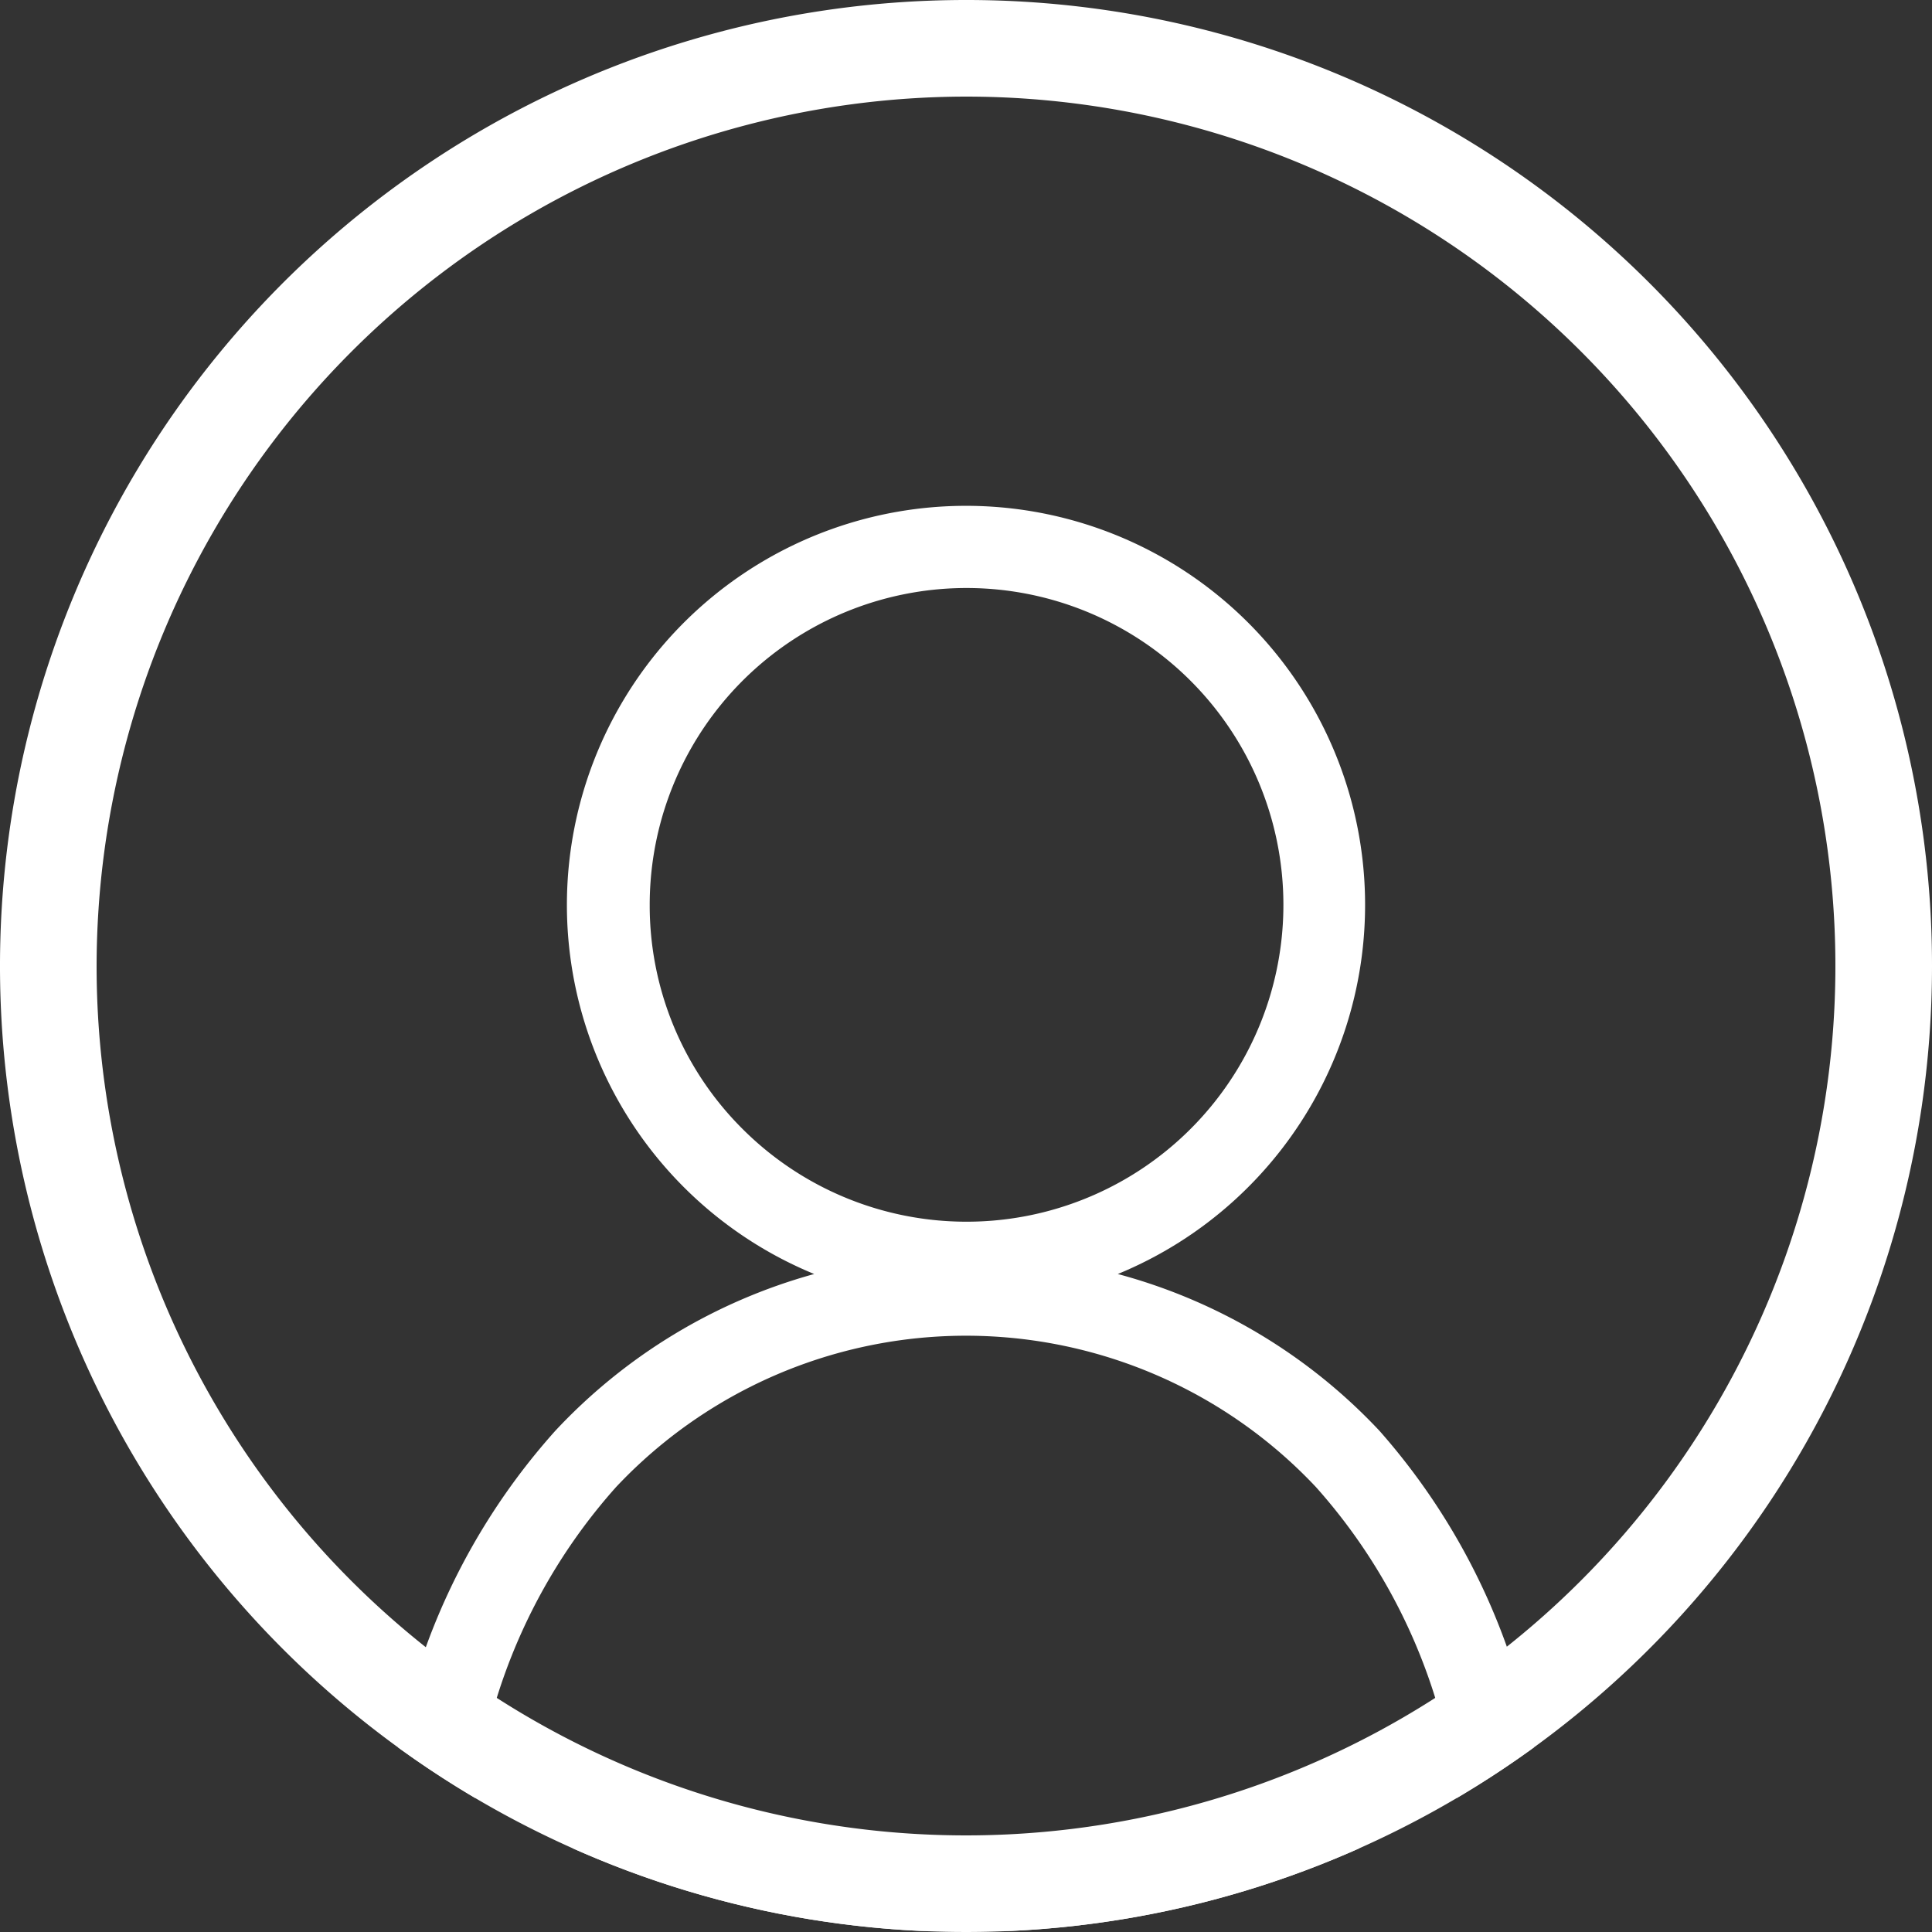 <svg xmlns="http://www.w3.org/2000/svg" xmlns:xlink="http://www.w3.org/1999/xlink" viewBox="0 0 35 35"><rect x="0" y="0" width="35" height="35" fill="#333333" stroke="none"/><defs><style>.cls-1{fill:none;}.cls-2{clip-path:url(#clip-path);}.cls-3{fill:#fff;}</style><clipPath id="clip-path" transform="translate(0)"><circle class="cls-1" cx="17.5" cy="17.5" r="17.5"/></clipPath></defs><title>user</title><g id="Layer_2" data-name="Layer 2"><g id="Layer_1-2" data-name="Layer 1"><g class="cls-2"><path class="cls-3" d="M20.25,23.08a7.23,7.23,0,1,0-5.5,0,10.08,10.08,0,0,0-4.69,2.84A12,12,0,0,0,7,34.23a.75.75,0,0,0,.75.75H27.24a.75.75,0,0,0,.75-.75,12,12,0,0,0-3-8.31A10.08,10.08,0,0,0,20.25,23.08ZM11.77,16.4a5.74,5.74,0,1,1,1.68,4.05A5.71,5.71,0,0,1,11.77,16.4Zm-.61,10.54a8.7,8.7,0,0,1,12.68,0,10.34,10.34,0,0,1,2.62,6.54H8.54A10.34,10.34,0,0,1,11.16,26.94Z" transform="translate(0)"/></g><path class="cls-3" d="M17.5,1.75A15.75,15.75,0,1,1,1.75,17.5,15.77,15.77,0,0,1,17.5,1.75M17.5,0A17.5,17.5,0,1,0,35,17.5,17.49,17.49,0,0,0,17.5,0Z" transform="translate(0)"/></g></g></svg>